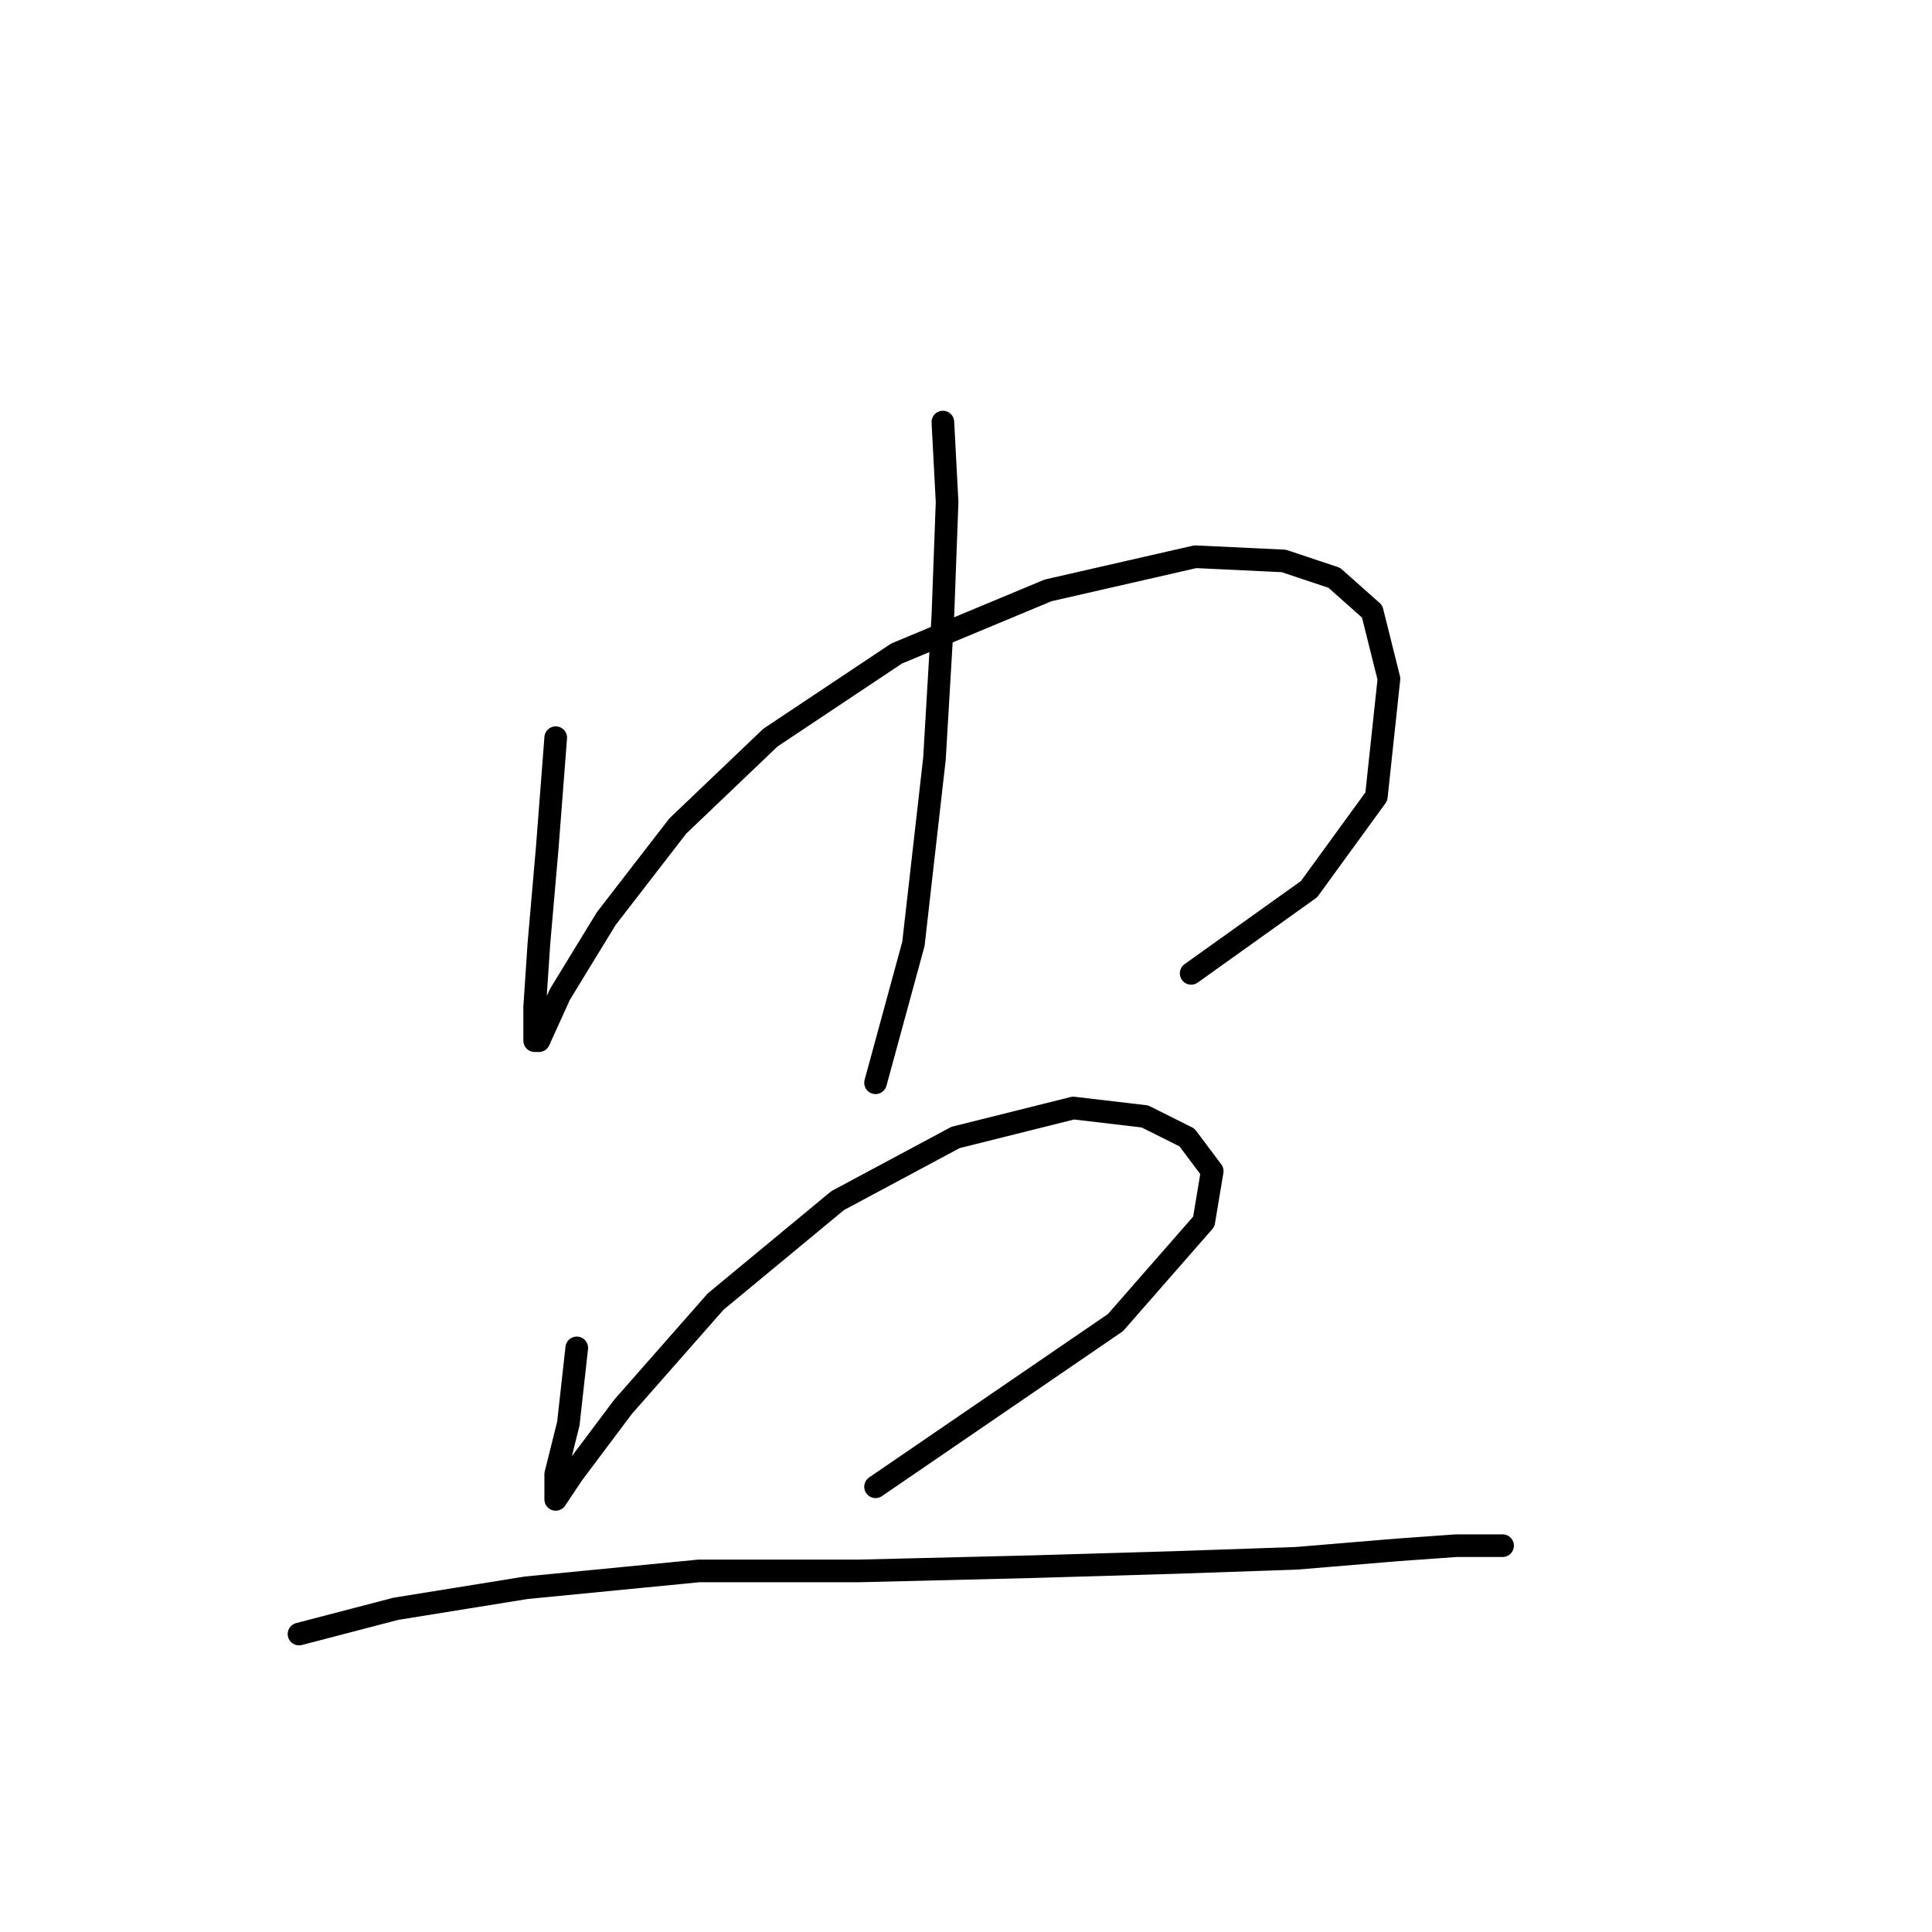 <?xml version="1.0" standalone="no"?>
    <svg width="256" height="256" xmlns="http://www.w3.org/2000/svg" version="1.1">
    <polyline stroke="black" stroke-width="3" stroke-linecap="round" fill="transparent" stroke-linejoin="round" points="73.636 97.747 72.52 112.245 71.405 125.071 70.847 133.435 70.847 137.896 71.405 137.896 74.193 131.762 80.327 121.725 89.807 109.457 102.074 97.747 118.803 86.595 138.877 78.23 158.394 73.769 170.104 74.327 176.795 76.558 181.814 81.018 184.044 89.94 182.372 105.554 173.45 117.821 157.836 128.974 157.836 128.974 " />
        <polyline stroke="black" stroke-width="3" stroke-linecap="round" fill="transparent" stroke-linejoin="round" points="124.937 55.926 125.494 66.52 124.937 81.576 123.821 100.535 121.033 125.071 116.015 143.472 116.015 143.472 " />
        <polyline stroke="black" stroke-width="3" stroke-linecap="round" fill="transparent" stroke-linejoin="round" points="76.424 178.602 75.308 188.639 73.636 195.331 73.636 198.676 75.866 195.331 82.558 186.409 94.825 172.468 110.996 159.085 126.61 150.721 142.223 146.818 151.702 147.933 157.279 150.721 160.624 155.182 159.509 161.873 147.799 175.256 116.015 197.004 116.015 197.004 " />
        <polyline stroke="black" stroke-width="3" stroke-linecap="round" fill="transparent" stroke-linejoin="round" points="39.621 216.52 52.446 213.175 69.732 210.386 92.595 208.156 113.784 208.156 136.647 207.598 155.606 207.041 171.777 206.483 185.16 205.368 192.966 204.81 197.985 204.81 199.1 204.81 199.1 204.81 " />
        </svg>